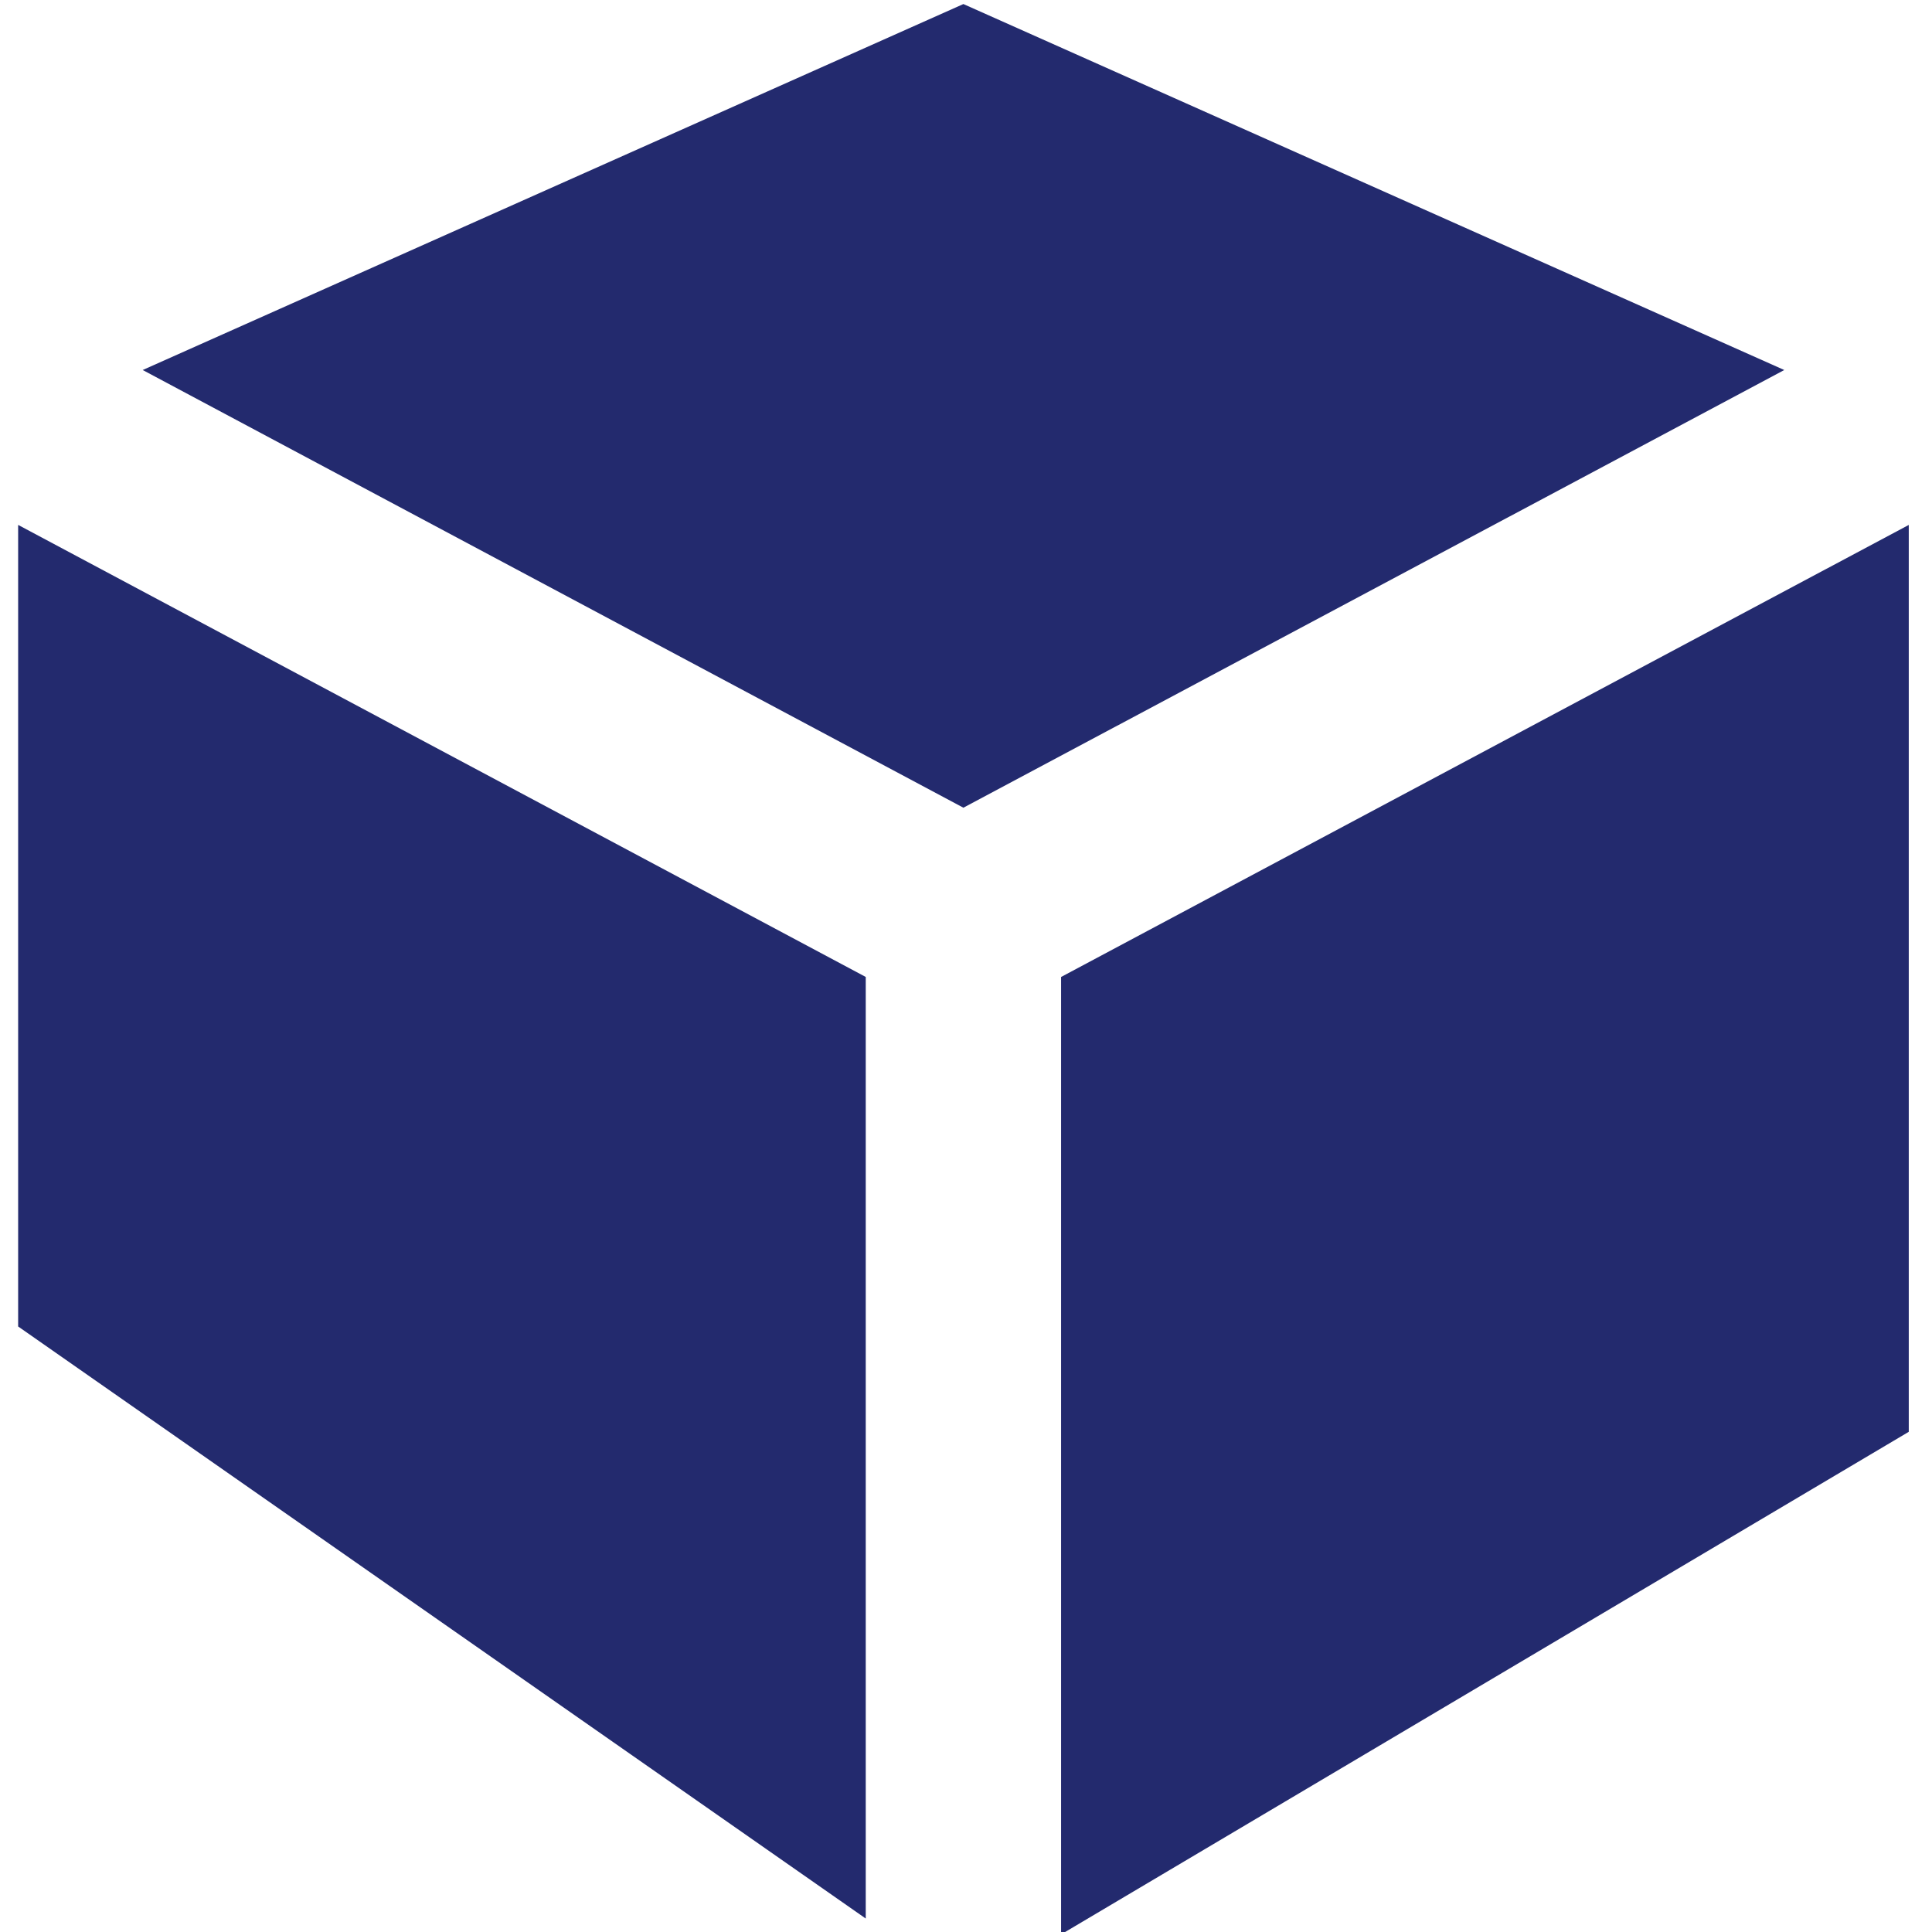 <?xml version="1.0" encoding="UTF-8" standalone="no"?>
<svg
   xmlns:dc="http://purl.org/dc/elements/1.1/"
   xmlns:cc="http://creativecommons.org/ns#"
   xmlns:rdf="http://www.w3.org/1999/02/22-rdf-syntax-ns#"
   xmlns:svg="http://www.w3.org/2000/svg"
   xmlns="http://www.w3.org/2000/svg"
   xmlns:sodipodi="http://sodipodi.sourceforge.net/DTD/sodipodi-0.dtd"
   xmlns:inkscape="http://www.inkscape.org/namespaces/inkscape"
   width="256"
   height="256"
   version="1.1"
   id="svg3978"
   sodipodi:docname="qube256x256.svg"
   inkscape:export-filename="/Users/birgit/Downloads/qube256x256.png"
   inkscape:export-xdpi="96"
   inkscape:export-ydpi="96"
   inkscape:version="0.92.2 5c3e80d, 2017-08-06">
  <defs
     id="defs3982" />
  <sodipodi:namedview
     pagecolor="#ffffff"
     bordercolor="#666666"
     borderopacity="1"
     objecttolerance="10"
     gridtolerance="10"
     guidetolerance="10"
     inkscape:pageopacity="0"
     inkscape:pageshadow="2"
     inkscape:window-width="759"
     inkscape:window-height="480"
     id="namedview3980"
     showgrid="false"
     inkscape:zoom="0.921875"
     inkscape:cx="128"
     inkscape:cy="128"
     inkscape:window-x="2127"
     inkscape:window-y="213"
     inkscape:window-maximized="0"
     inkscape:current-layer="svg3978" />
  <g
     class="layer"
     id="g3976">
    <title
       id="title3954">Layer 1</title>
    <g
       id="svg_1">
      <g
         id="svg_2">
        <polygon
           fill="#232A6E"
           id="svg_3"
           points="127.654,0.536 236.425,49.029 127.654,107.026 18.906,49.029 " />
        <polygon
           fill="#232A6E"
           id="svg_4"
           points="2.404,69.554 114.715,129.452 114.715,254.215 2.404,175.765 " />
        <polygon
           fill="#232A6E"
           id="svg_5"
           points="252.922,189.723 140.599,256.318 140.599,129.452 252.922,69.554 " />
      </g>
    </g>
    <g
       id="svg_6" />
    <g
       id="svg_7" />
    <g
       id="svg_8" />
    <g
       id="svg_9" />
    <g
       id="svg_10" />
    <g
       id="svg_11" />
    <g
       id="svg_12" />
    <g
       id="svg_13" />
    <g
       id="svg_14" />
    <g
       id="svg_15" />
    <g
       id="svg_16" />
    <g
       id="svg_17" />
    <g
       id="svg_18" />
    <g
       id="svg_19" />
    <g
       id="svg_20" />
  </g>
</svg>
